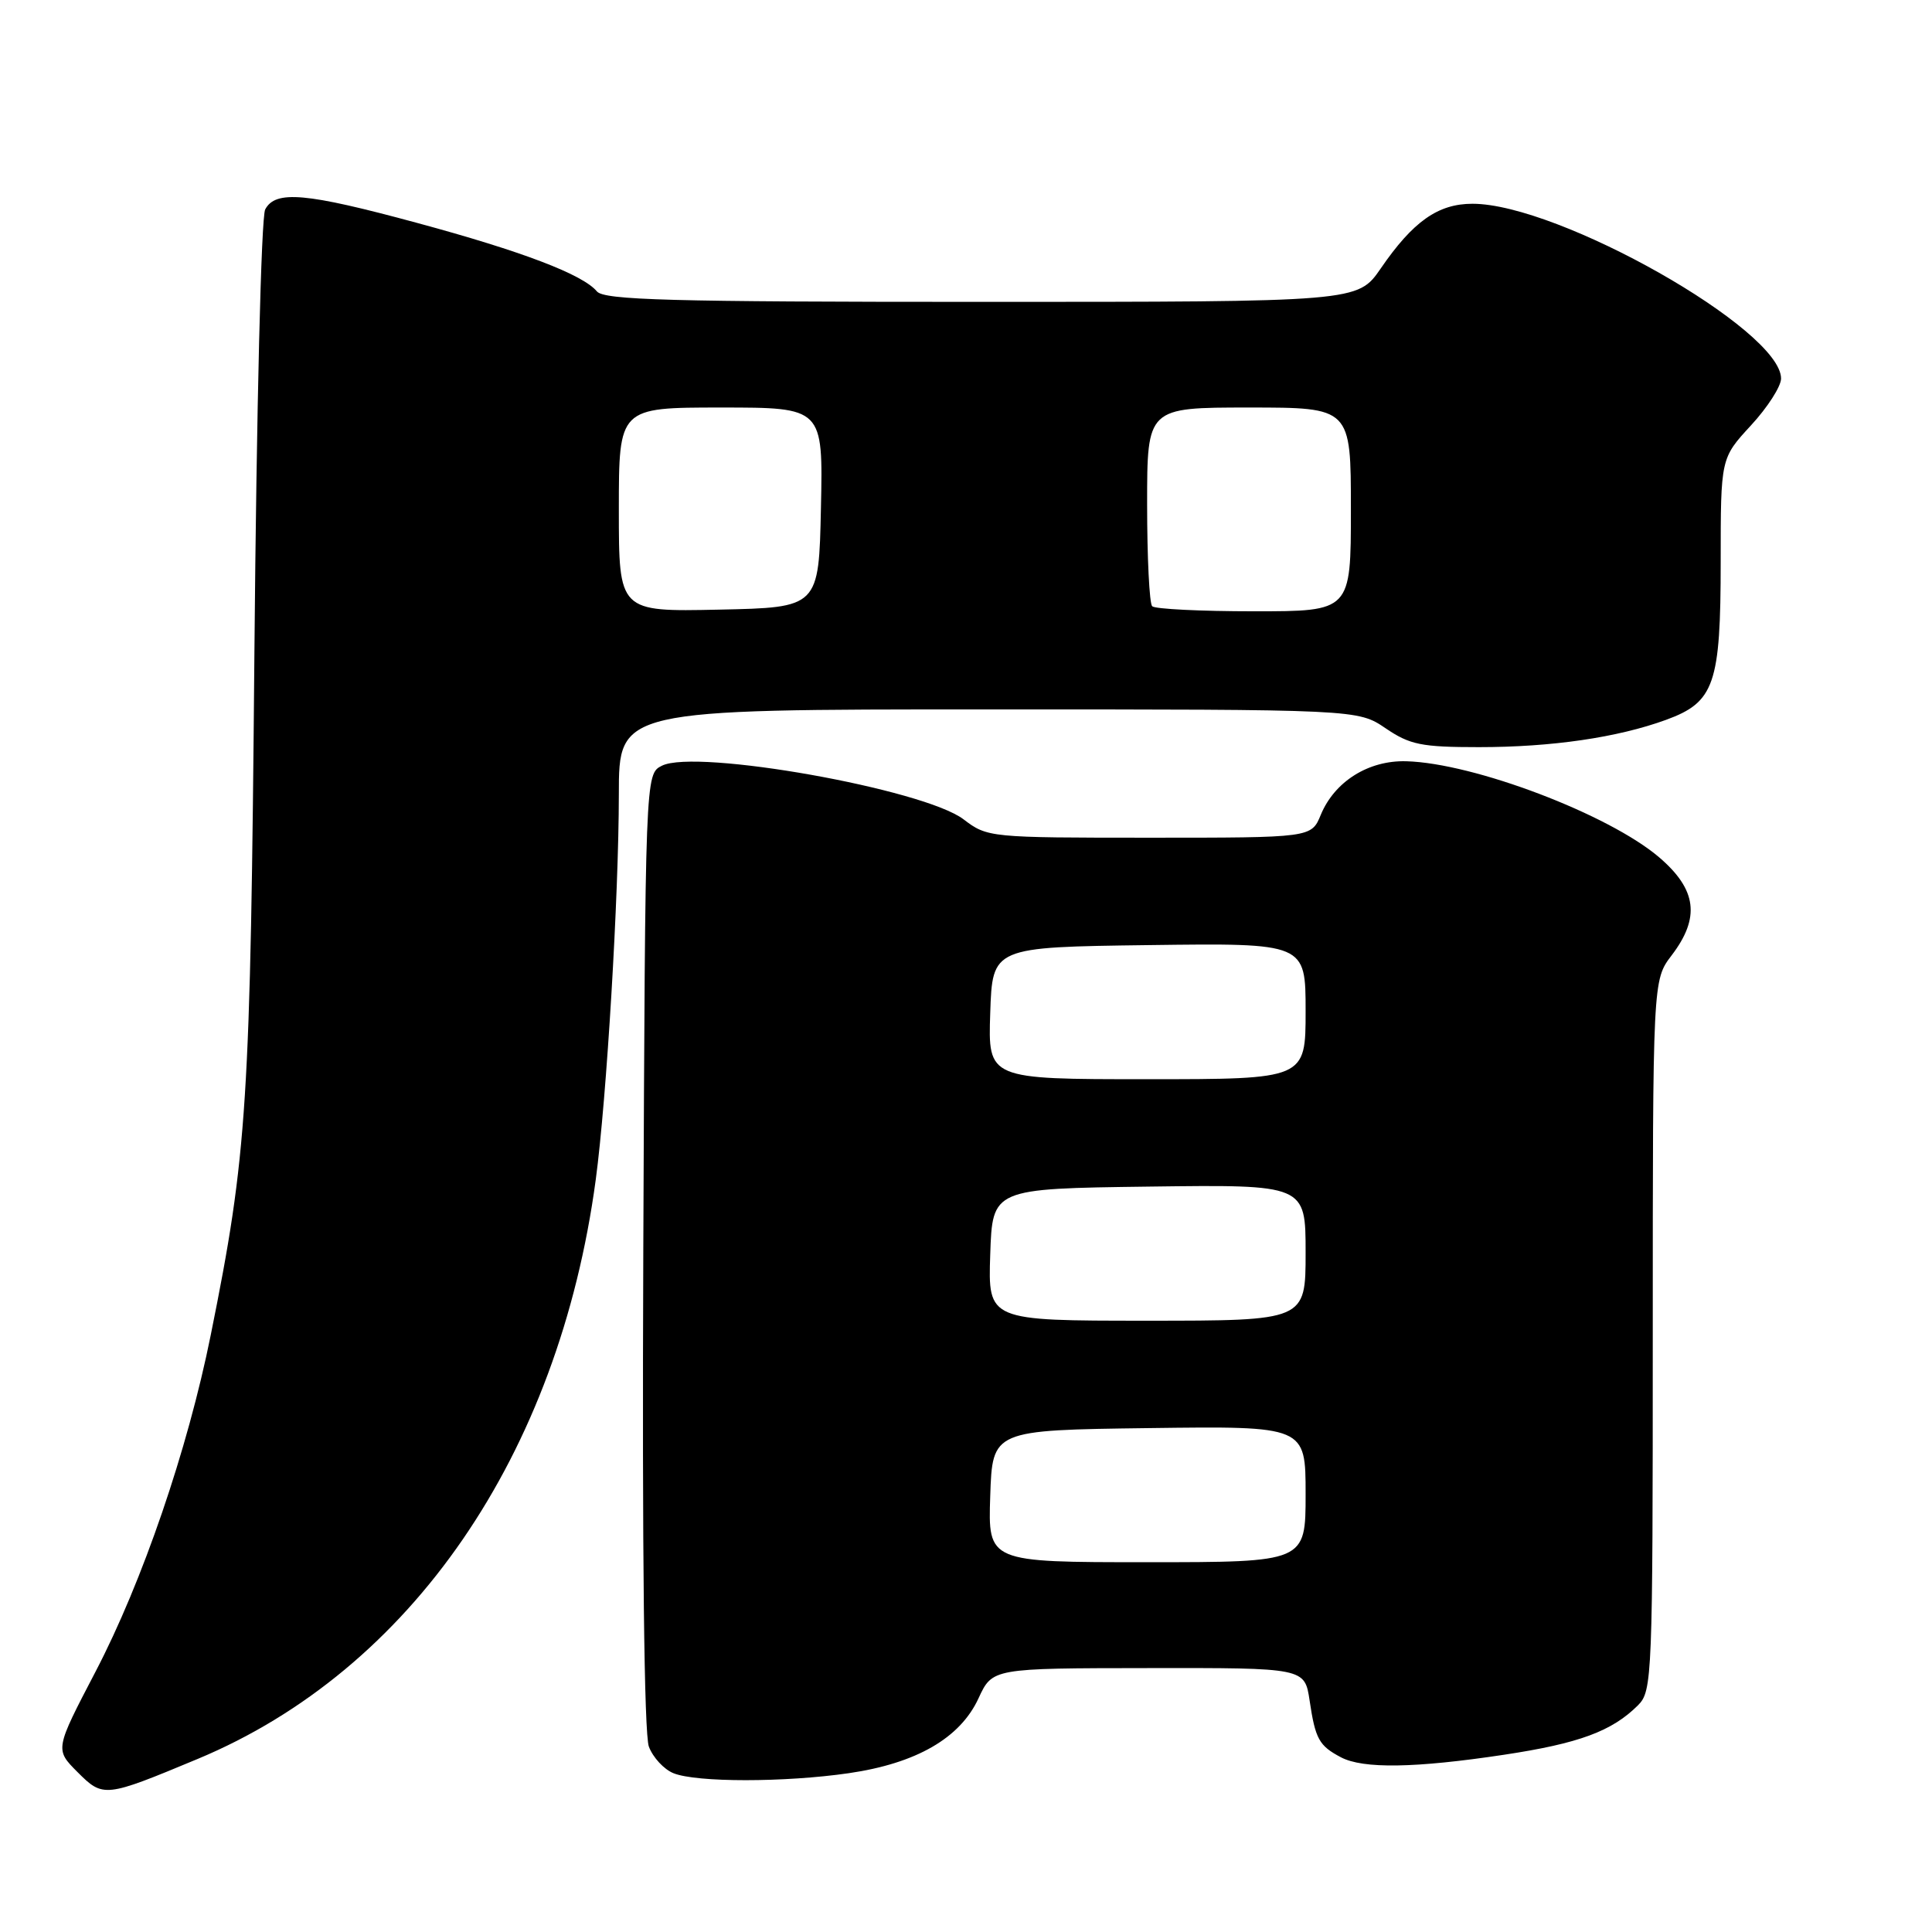<?xml version="1.0" encoding="UTF-8" standalone="no"?>
<!DOCTYPE svg PUBLIC "-//W3C//DTD SVG 1.1//EN" "http://www.w3.org/Graphics/SVG/1.1/DTD/svg11.dtd" >
<svg xmlns="http://www.w3.org/2000/svg" xmlns:xlink="http://www.w3.org/1999/xlink" version="1.1" viewBox="0 0 256 256">
 <g >
 <path fill="currentColor"
d=" M 26.19 233.07 C 54.47 221.28 74.03 192.82 78.94 156.31 C 80.39 145.51 81.99 118.77 82.00 105.25 C 82.00 94.00 82.00 94.00 130.96 94.00 C 179.91 94.00 179.91 94.00 183.60 96.50 C 186.82 98.69 188.35 99.00 195.96 99.00 C 205.61 99.00 214.33 97.73 220.77 95.38 C 227.18 93.04 228.00 90.66 228.00 74.41 C 228.00 60.72 228.00 60.72 232.00 56.38 C 234.20 54.00 236.00 51.20 236.00 50.16 C 236.00 43.68 206.56 27.00 195.11 27.00 C 190.55 27.00 187.24 29.33 182.95 35.58 C 179.90 40.00 179.90 40.00 130.07 40.00 C 88.75 40.00 80.05 39.76 79.09 38.61 C 77.23 36.37 69.18 33.30 55.24 29.53 C 40.51 25.54 36.51 25.18 35.14 27.75 C 34.61 28.74 33.99 54.16 33.71 86.50 C 33.19 146.40 32.78 152.83 27.92 176.92 C 24.87 192.08 18.86 209.63 12.65 221.52 C 7.28 231.81 7.28 231.81 10.26 234.80 C 13.68 238.22 13.88 238.20 26.19 233.07 Z  M 112.45 234.96 C 121.41 233.66 127.23 230.31 129.66 225.03 C 131.50 221.05 131.50 221.05 152.19 221.03 C 172.88 221.00 172.88 221.00 173.53 225.33 C 174.29 230.44 174.78 231.32 177.68 232.85 C 180.62 234.40 187.50 234.29 199.25 232.52 C 209.22 231.02 213.60 229.40 217.05 225.95 C 218.93 224.07 219.00 222.24 219.00 176.93 C 219.00 129.87 219.00 129.87 221.50 126.59 C 225.31 121.59 224.84 117.88 219.86 113.61 C 213.21 107.92 195.32 101.11 186.33 100.87 C 181.33 100.73 176.84 103.55 175.01 107.97 C 173.76 111.00 173.76 111.00 152.31 111.00 C 131.14 111.00 130.83 110.97 127.68 108.57 C 122.42 104.56 92.26 99.19 87.71 101.46 C 85.50 102.56 85.50 102.56 85.24 165.69 C 85.08 205.71 85.35 229.79 85.98 231.44 C 86.52 232.88 87.99 234.46 89.24 234.96 C 92.29 236.19 103.94 236.19 112.45 234.96 Z  M 82.00 67.53 C 82.00 54.00 82.00 54.00 95.53 54.00 C 109.06 54.00 109.06 54.00 108.78 67.25 C 108.50 80.50 108.50 80.50 95.25 80.78 C 82.00 81.06 82.00 81.06 82.00 67.53 Z  M 152.67 80.33 C 152.30 79.97 152.00 73.89 152.00 66.83 C 152.00 54.00 152.00 54.00 165.50 54.00 C 179.00 54.00 179.00 54.00 179.00 67.50 C 179.00 81.00 179.00 81.00 166.17 81.00 C 159.11 81.00 153.03 80.70 152.67 80.33 Z  M 131.21 198.25 C 131.50 189.50 131.50 189.50 152.25 189.23 C 173.00 188.96 173.00 188.96 173.00 197.98 C 173.00 207.00 173.00 207.00 151.96 207.00 C 130.92 207.00 130.92 207.00 131.21 198.25 Z  M 131.21 166.25 C 131.50 157.50 131.50 157.50 152.25 157.23 C 173.00 156.96 173.00 156.96 173.00 165.98 C 173.00 175.00 173.00 175.00 151.96 175.00 C 130.92 175.00 130.92 175.00 131.21 166.25 Z  M 131.21 134.25 C 131.50 125.50 131.50 125.50 152.25 125.23 C 173.00 124.96 173.00 124.96 173.00 133.98 C 173.00 143.00 173.00 143.00 151.96 143.00 C 130.92 143.00 130.92 143.00 131.21 134.25 Z "/>
</g>
</svg>